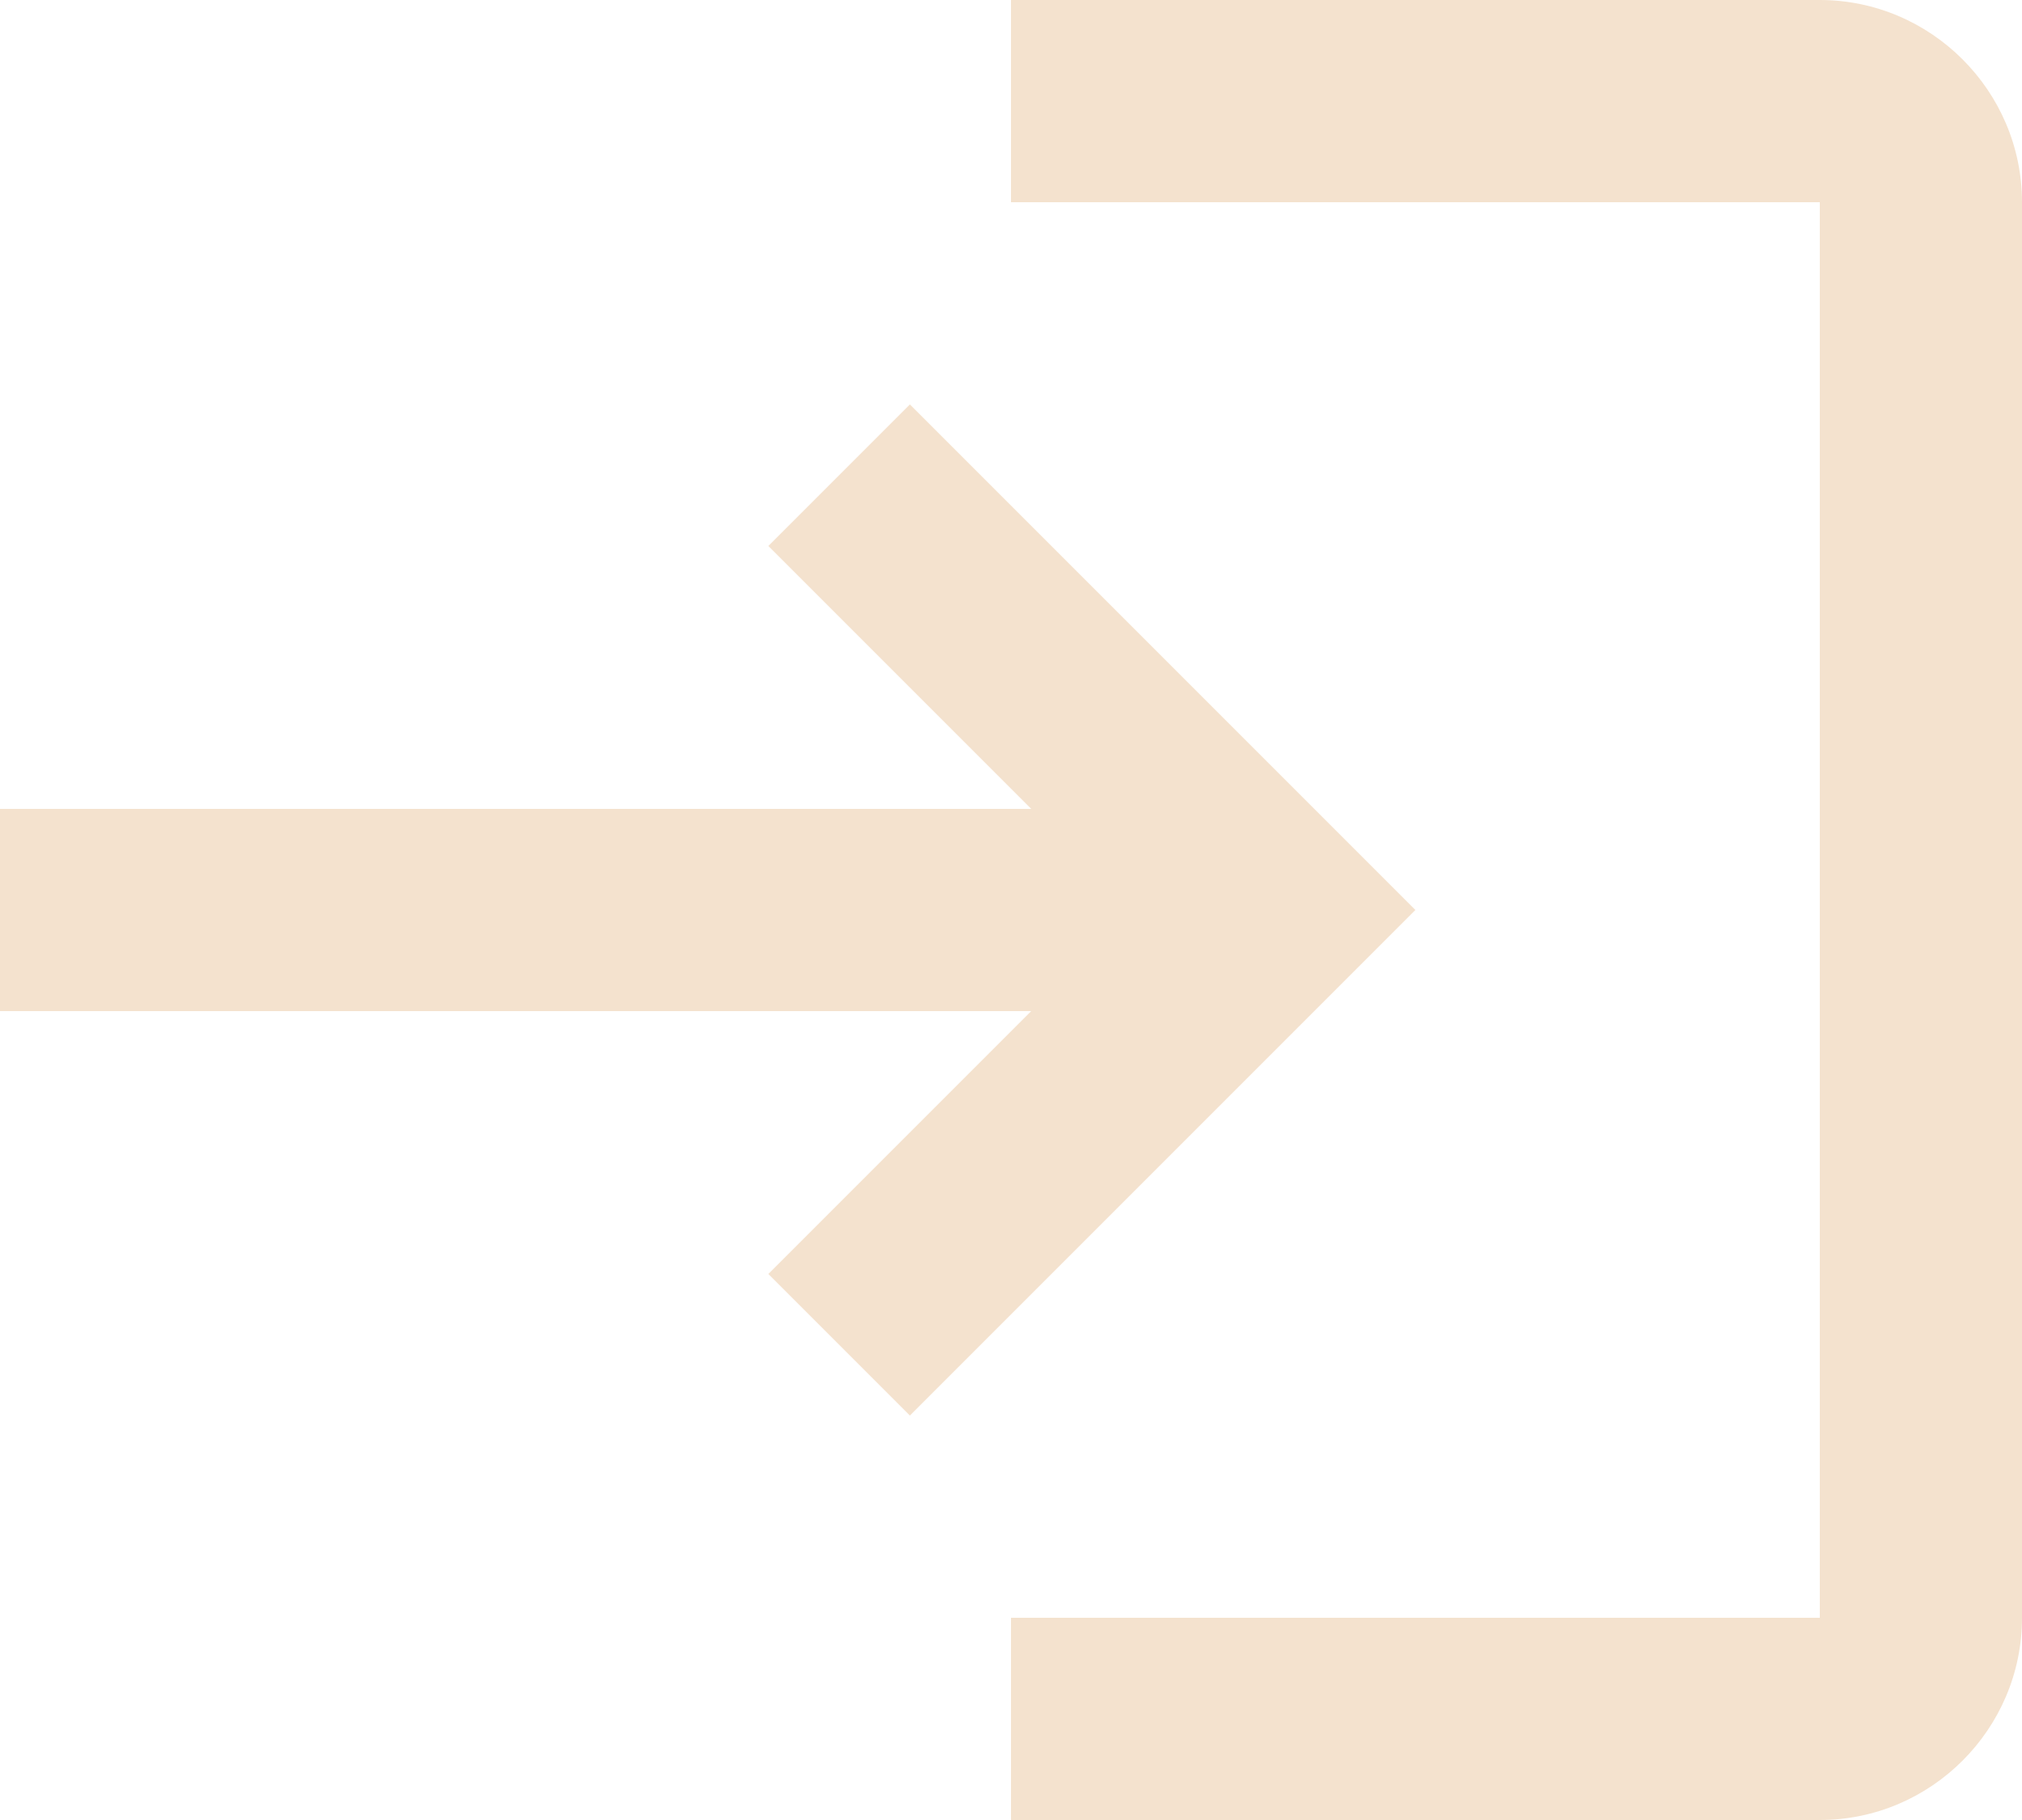 <svg width="20" height="18" fill="none" xmlns="http://www.w3.org/2000/svg"><path d="M9 4L7.6 5.4 10.2 8H0v2h10.2l-2.6 2.6L9 14l5-5-5-5zm9 12h-8v2h8c1.1 0 2-.9 2-2V2c0-1.1-.9-2-2-2h-8v2h8v14z" fill="#F4E2CE"/></svg>